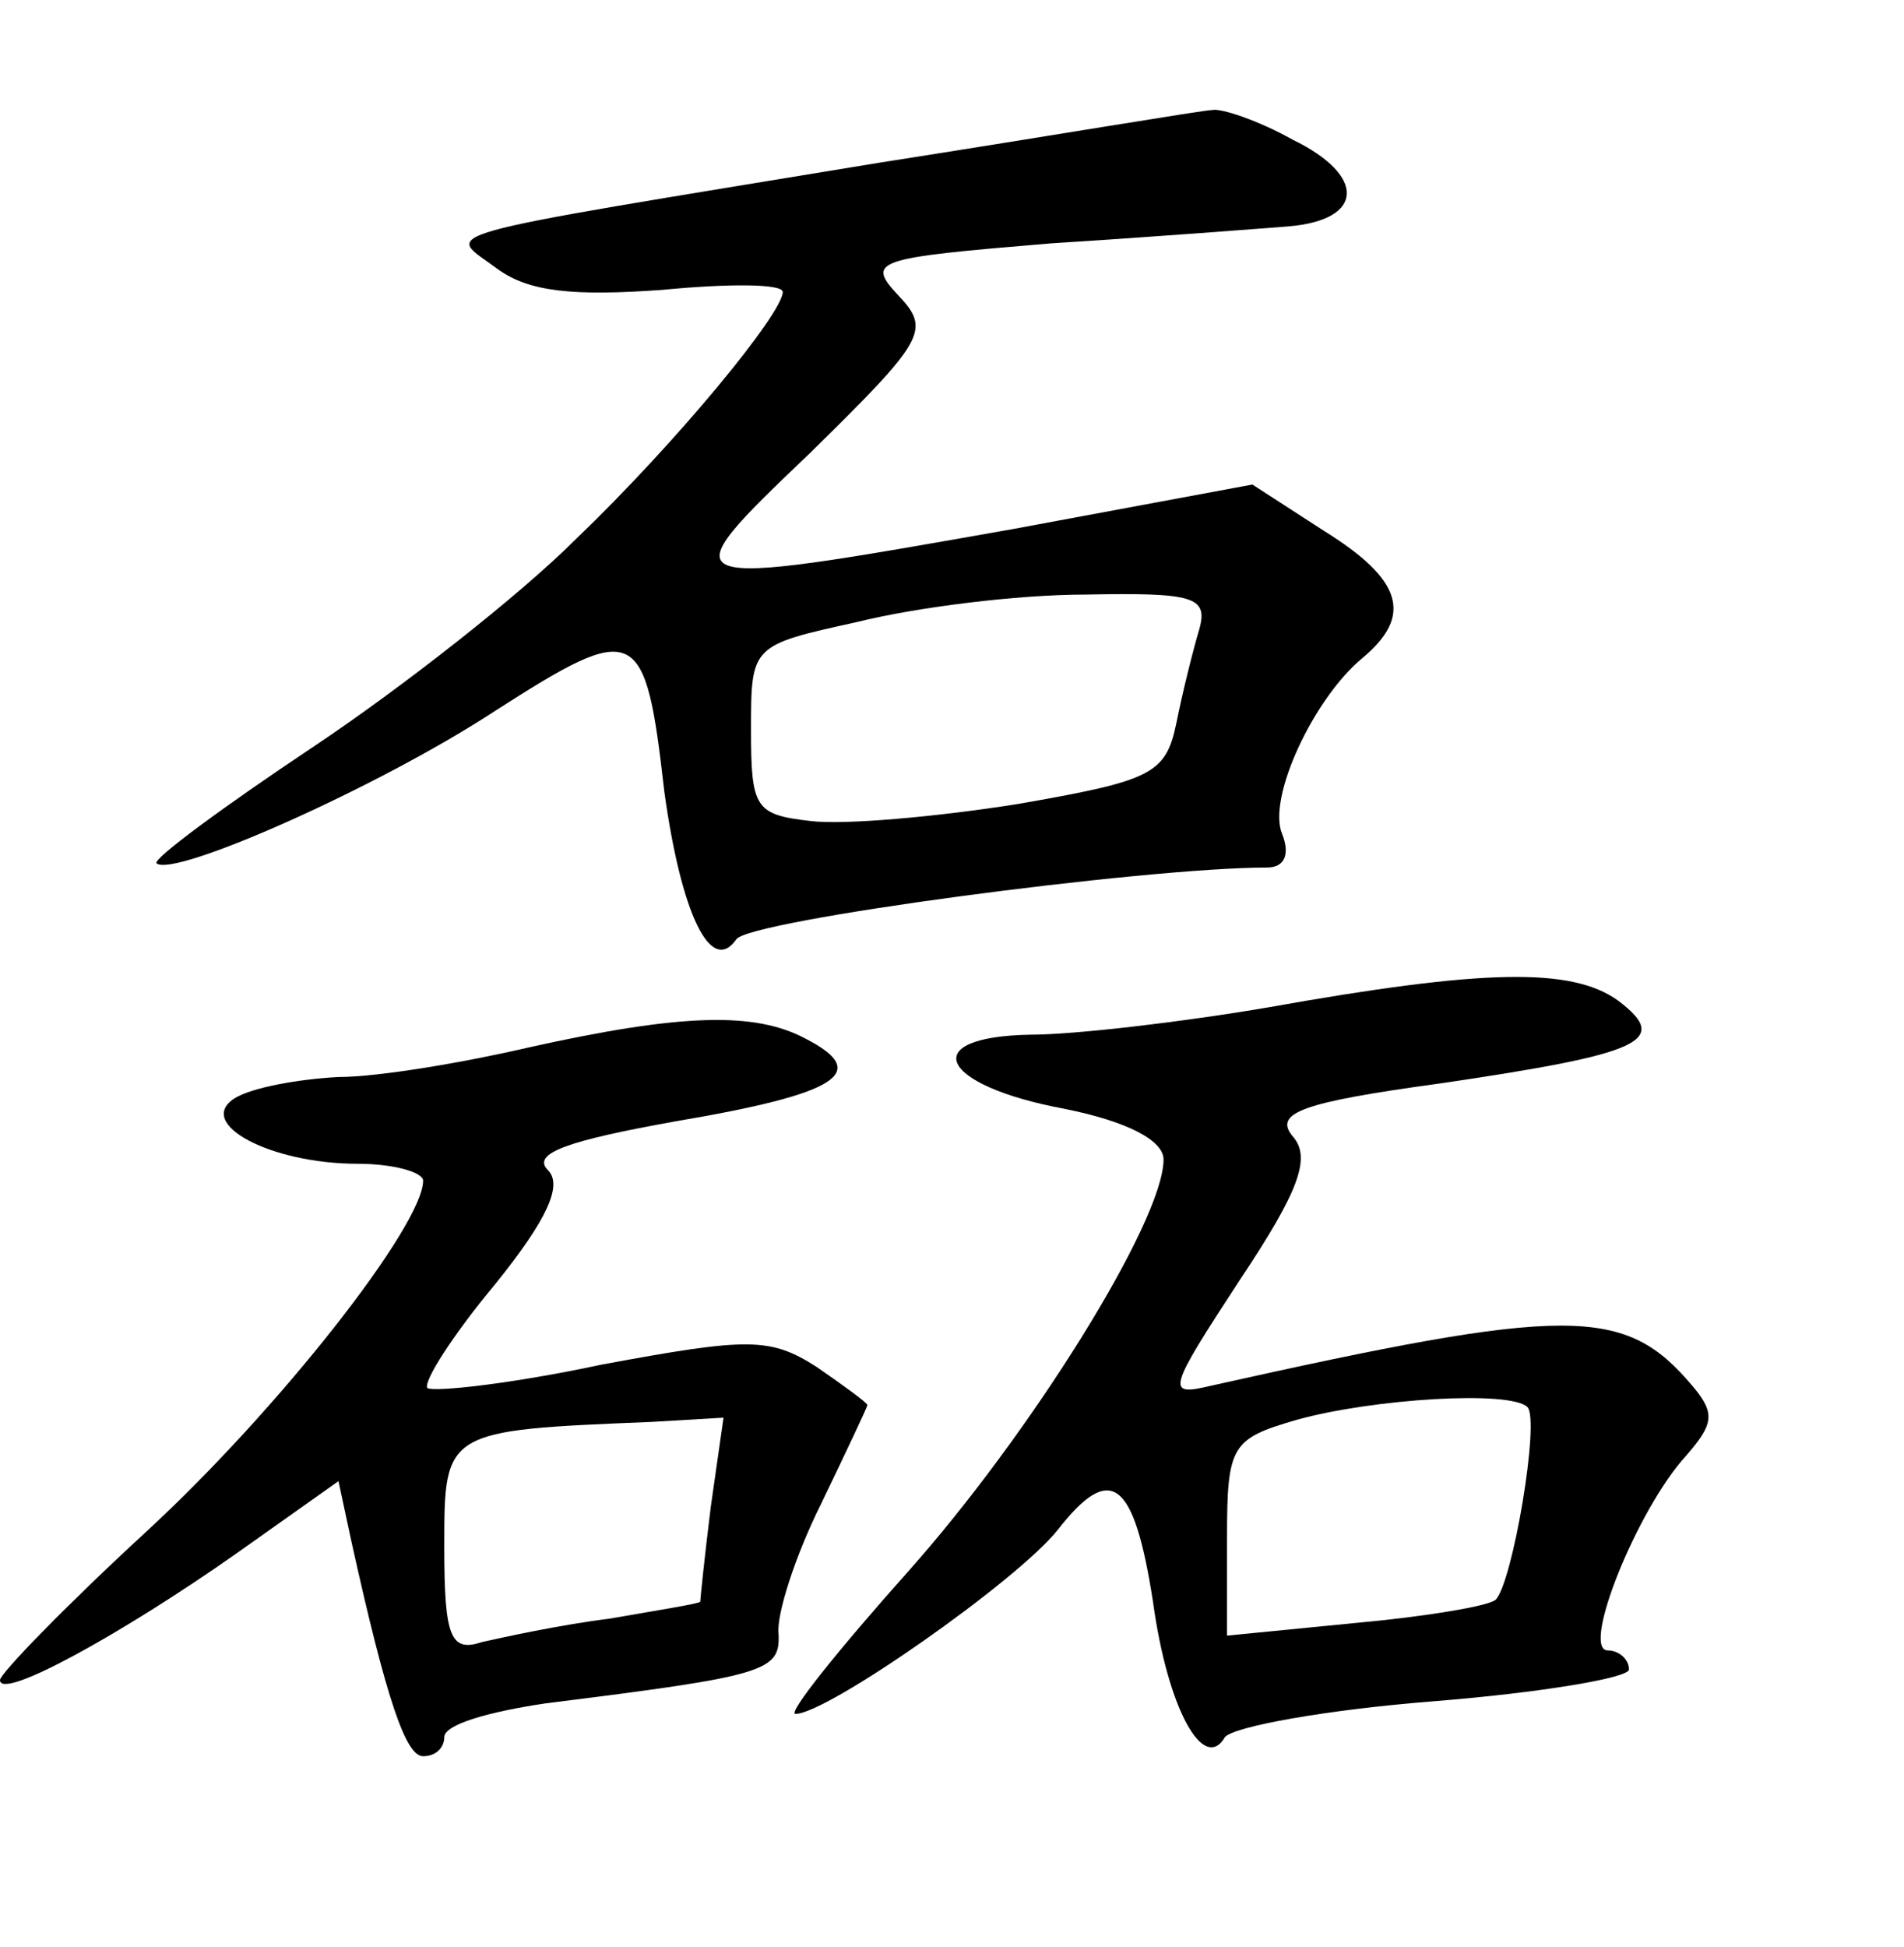 <?xml version="1.0" standalone="no"?>
<!DOCTYPE svg PUBLIC "-//W3C//DTD SVG 20010904//EN"
 "http://www.w3.org/TR/2001/REC-SVG-20010904/DTD/svg10.dtd">
<svg version="1.0" xmlns="http://www.w3.org/2000/svg"
 width="90pt" height="92pt" viewBox="0 0 90 92"
 preserveAspectRatio="xMidYMid meet">
<g transform="translate(0,92) scale(0.1,-0.1)"
fill="#000000" stroke="none">
<path d="M415 843 c-219 -36 -204 -32 -180 -50 15 -11 36 -13 78 -10 31 3 57
3 57 -1 0 -10 -50 -71 -98 -117 -26 -26 -82 -70 -124 -98 -42 -28 -76 -53 -74
-55 8 -7 105 36 160 72 67 43 71 41 80 -38 8 -58 22 -87 34 -70 5 9 193 34
251 34 8 0 11 6 7 16 -7 17 15 64 38 83 24 20 19 37 -18 60 l-34 22 -113 -21
c-164 -29 -164 -29 -96 36 54 53 57 58 42 74 -16 17 -12 18 72 25 48 3 99 7
112 8 36 3 37 24 2 41 -16 9 -34 15 -38 14 -4 0 -75 -12 -158 -25z m152 -220
c-3 -10 -8 -30 -11 -45 -5 -24 -12 -27 -75 -38 -38 -6 -82 -10 -98 -8 -26 3
-28 6 -28 43 0 40 0 40 50 51 28 7 76 13 108 13 51 1 58 -1 54 -16z"/>
<path d="M600 444 c-41 -7 -92 -13 -113 -13 -54 -1 -43 -24 16 -35 30 -6 47
-15 47 -24 0 -29 -63 -130 -121 -195 -33 -37 -57 -67 -53 -67 15 0 105 63 124
87 25 32 36 24 45 -34 7 -51 24 -81 34 -64 4 5 48 13 99 17 50 4 92 11 92 15
0 5 -5 9 -10 9 -13 0 14 67 37 92 13 15 14 20 3 33 -32 38 -58 38 -228 0 -21
-5 -20 -2 14 50 28 42 34 58 25 68 -9 11 4 16 70 25 95 14 109 20 84 39 -22
16 -64 15 -165 -3z m122 -189 c6 -6 -7 -83 -15 -91 -3 -3 -33 -8 -66 -11 l-61
-6 0 46 c0 44 2 47 33 56 36 10 101 14 109 6z"/>
<path d="M250 425 c-30 -7 -71 -14 -90 -14 -19 -1 -41 -5 -49 -10 -19 -12 17
-31 58 -31 17 0 31 -4 31 -8 0 -21 -68 -108 -131 -166 -38 -35 -69 -67 -69
-70 0 -10 58 22 112 60 l48 34 6 -28 c17 -77 26 -102 34 -102 6 0 10 4 10 9 0
6 21 12 48 16 104 13 111 15 110 33 -1 9 8 37 20 61 12 25 22 46 22 47 0 1
-11 9 -24 18 -22 14 -32 14 -102 1 -42 -9 -79 -13 -82 -11 -2 3 12 25 32 49
25 31 32 47 25 54 -8 8 10 14 60 23 77 13 93 23 62 39 -24 13 -59 12 -131 -4z
m86 -217 c-3 -24 -5 -44 -5 -45 -1 -1 -20 -4 -43 -8 -24 -3 -51 -9 -60 -11
-15 -5 -18 2 -18 45 0 55 0 55 98 59 l34 2 -6 -42z"/>
</g>
</svg>
